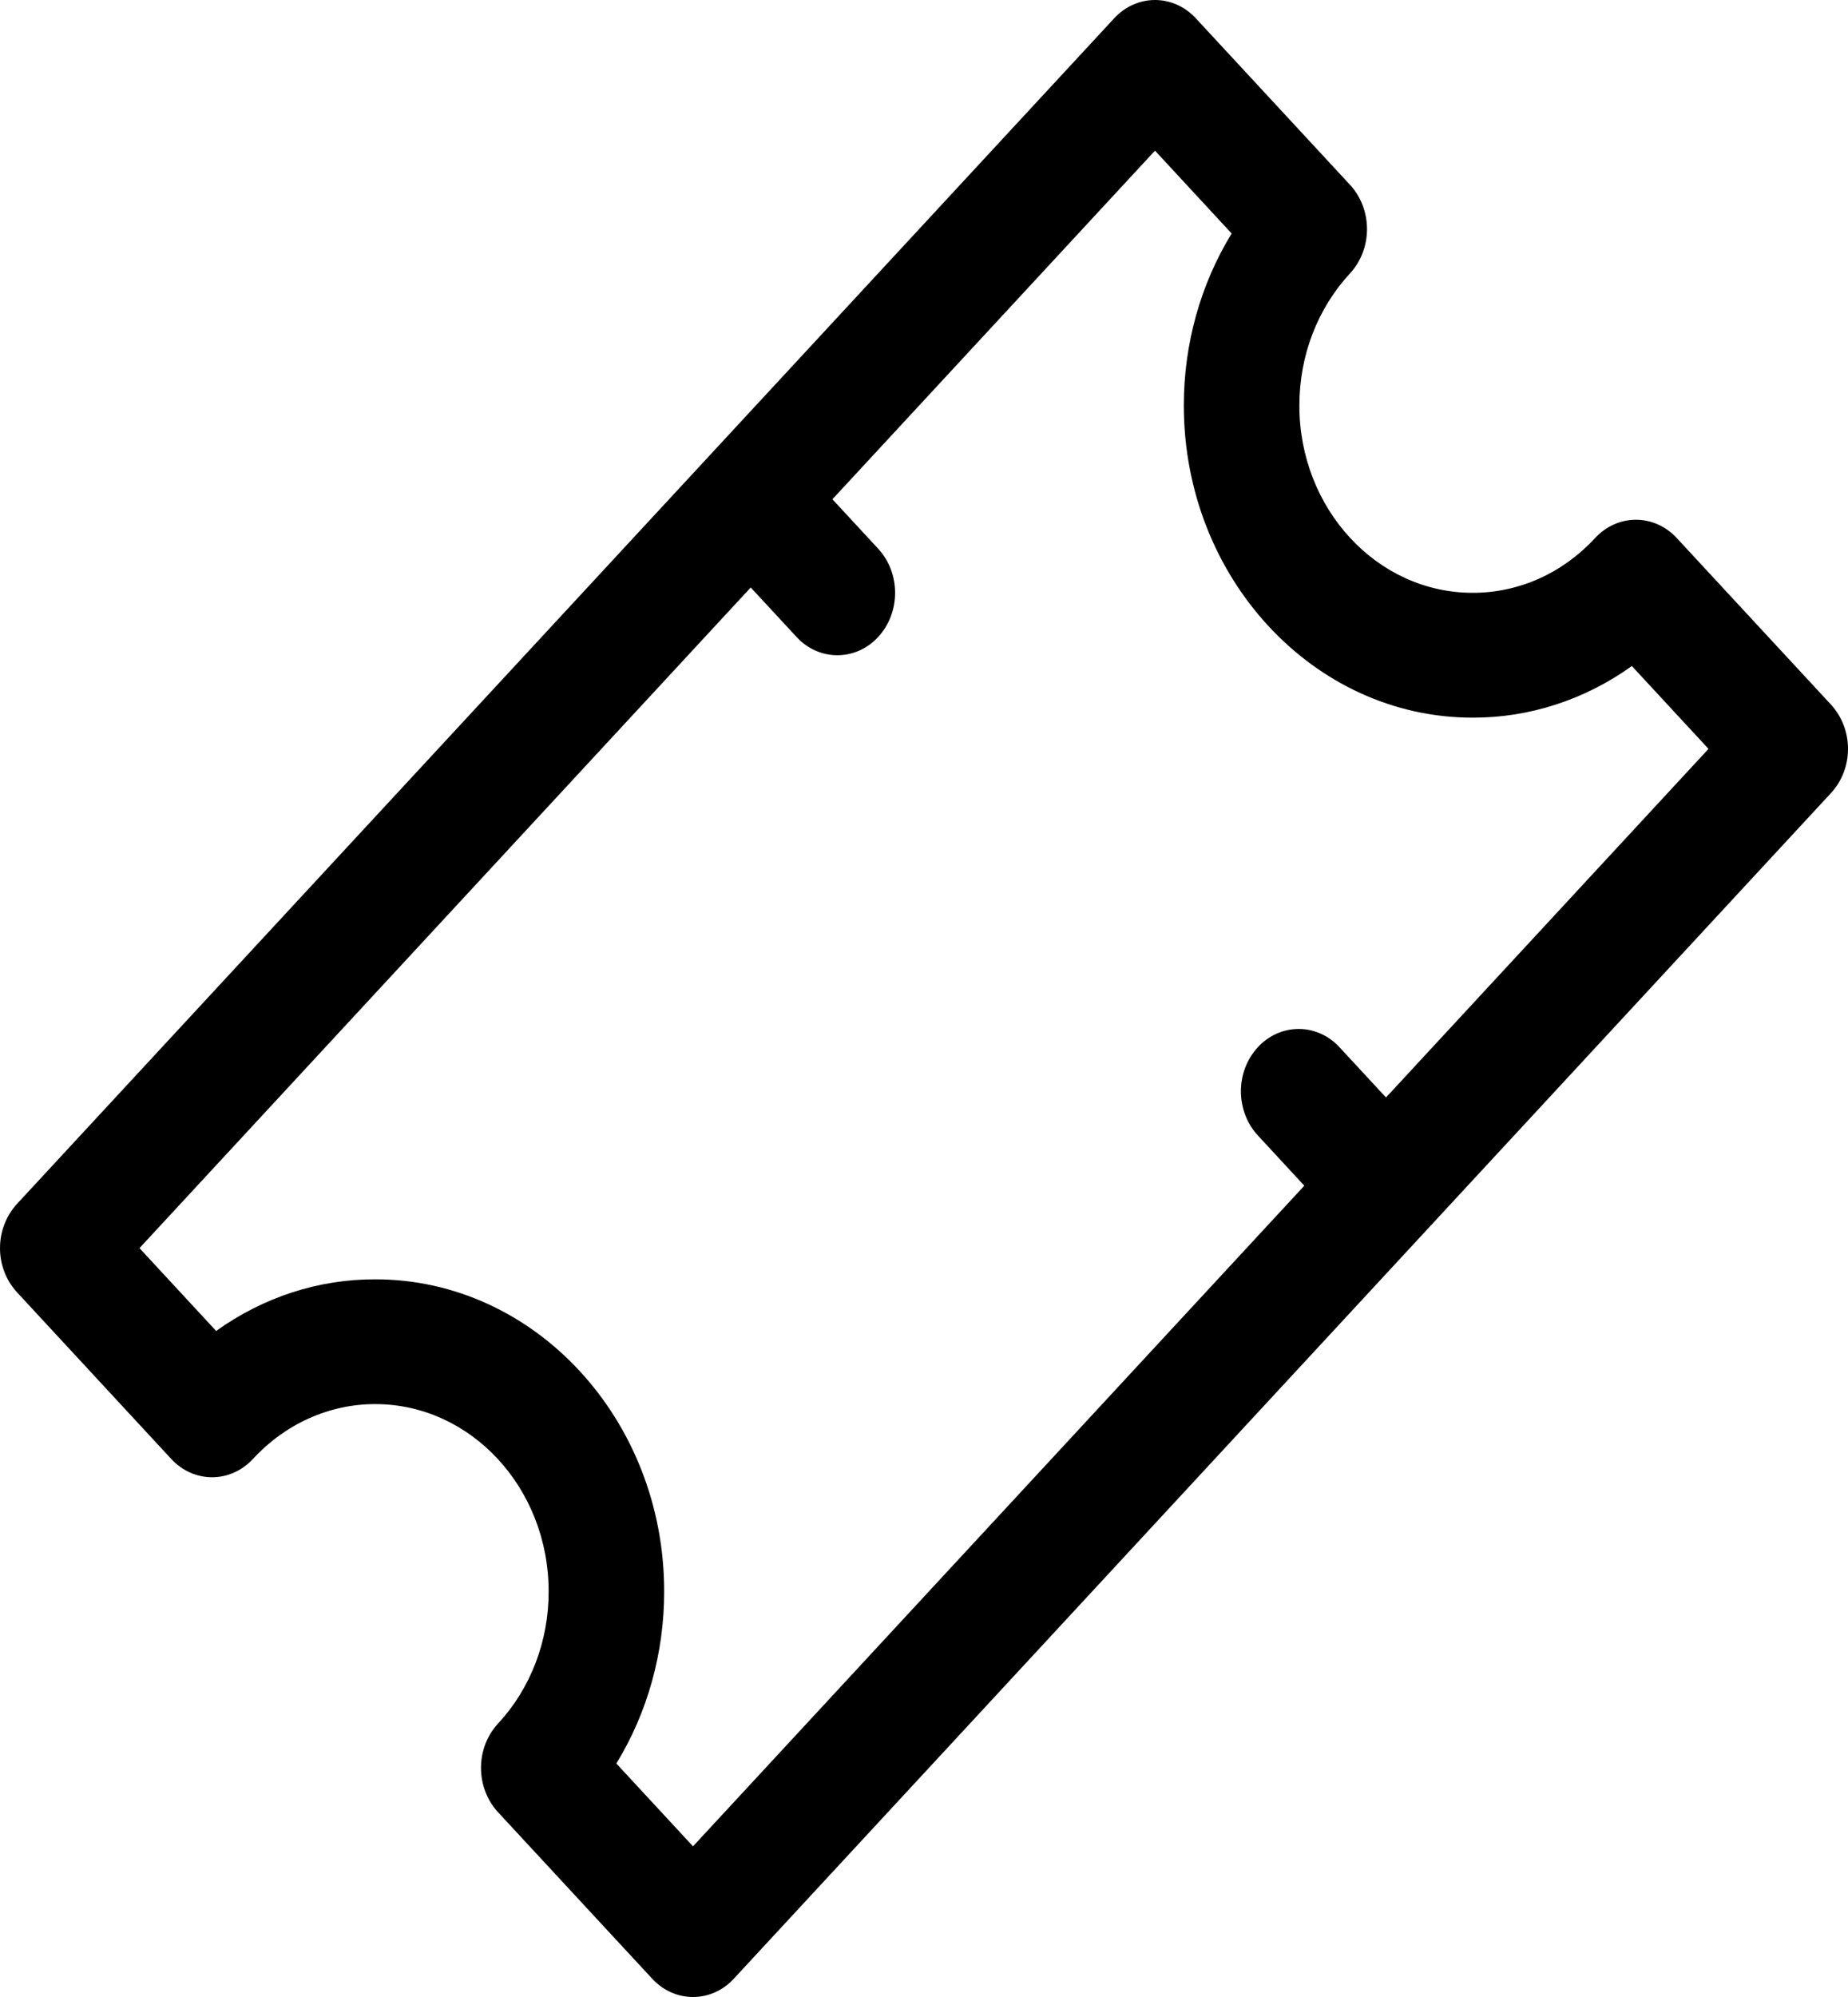 <svg width="25" height="27" viewBox="0 0 25 27" fill="none" xmlns="http://www.w3.org/2000/svg">
<path d="M0.229 17.471L2.317 19.726C2.463 19.884 2.662 19.973 2.869 19.973C3.076 19.973 3.275 19.884 3.421 19.726C3.639 19.49 3.897 19.303 4.181 19.176C4.466 19.048 4.771 18.983 5.078 18.984C6.371 18.984 7.422 20.12 7.422 21.516C7.423 21.848 7.363 22.178 7.245 22.485C7.127 22.792 6.954 23.071 6.735 23.306C6.589 23.464 6.507 23.678 6.507 23.902C6.507 24.126 6.589 24.34 6.735 24.499L8.823 26.753C8.976 26.918 9.175 27 9.375 27C9.575 27 9.775 26.918 9.927 26.753L24.771 10.721C24.843 10.643 24.901 10.55 24.94 10.448C24.98 10.345 25 10.236 25 10.125C25 10.014 24.98 9.904 24.94 9.802C24.901 9.7 24.843 9.607 24.771 9.528L22.683 7.274C22.537 7.116 22.338 7.027 22.131 7.027C21.924 7.027 21.725 7.116 21.579 7.274C21.361 7.51 21.103 7.697 20.819 7.824C20.534 7.951 20.229 8.016 19.922 8.015C18.629 8.015 17.578 6.88 17.578 5.484C17.578 4.808 17.822 4.173 18.265 3.694C18.411 3.536 18.493 3.321 18.493 3.098C18.493 2.874 18.411 2.659 18.265 2.501L16.177 0.247C16.031 0.089 15.832 0 15.625 0C15.418 0 15.219 0.089 15.073 0.247L0.229 16.278C0.157 16.357 0.099 16.45 0.06 16.552C0.02 16.654 0 16.764 0 16.875C0 16.986 0.02 17.096 0.06 17.198C0.099 17.3 0.157 17.393 0.229 17.471ZM10.156 7.943L10.776 8.612C10.928 8.777 11.128 8.859 11.328 8.859C11.528 8.859 11.728 8.777 11.88 8.612C12.027 8.454 12.109 8.239 12.109 8.015C12.109 7.792 12.027 7.577 11.88 7.419L11.261 6.75L15.625 2.037L16.662 3.157C16.239 3.847 16.014 4.656 16.015 5.484C16.015 7.81 17.768 9.703 19.922 9.703C20.688 9.705 21.438 9.462 22.076 9.005L23.113 10.125L18.75 14.838L18.13 14.169C18.058 14.088 17.972 14.024 17.877 13.98C17.781 13.936 17.679 13.912 17.575 13.912C17.471 13.911 17.369 13.932 17.273 13.974C17.177 14.017 17.089 14.079 17.016 14.159C16.943 14.238 16.885 14.332 16.845 14.436C16.806 14.539 16.786 14.65 16.787 14.762C16.788 14.874 16.81 14.985 16.851 15.088C16.892 15.191 16.951 15.284 17.026 15.362L17.645 16.031L9.375 24.963L8.338 23.843C8.761 23.153 8.986 22.343 8.985 21.516C8.985 19.189 7.232 17.297 5.078 17.297C4.312 17.294 3.562 17.538 2.924 17.995L1.887 16.875L10.156 7.943Z" fill="black"/>
</svg>
